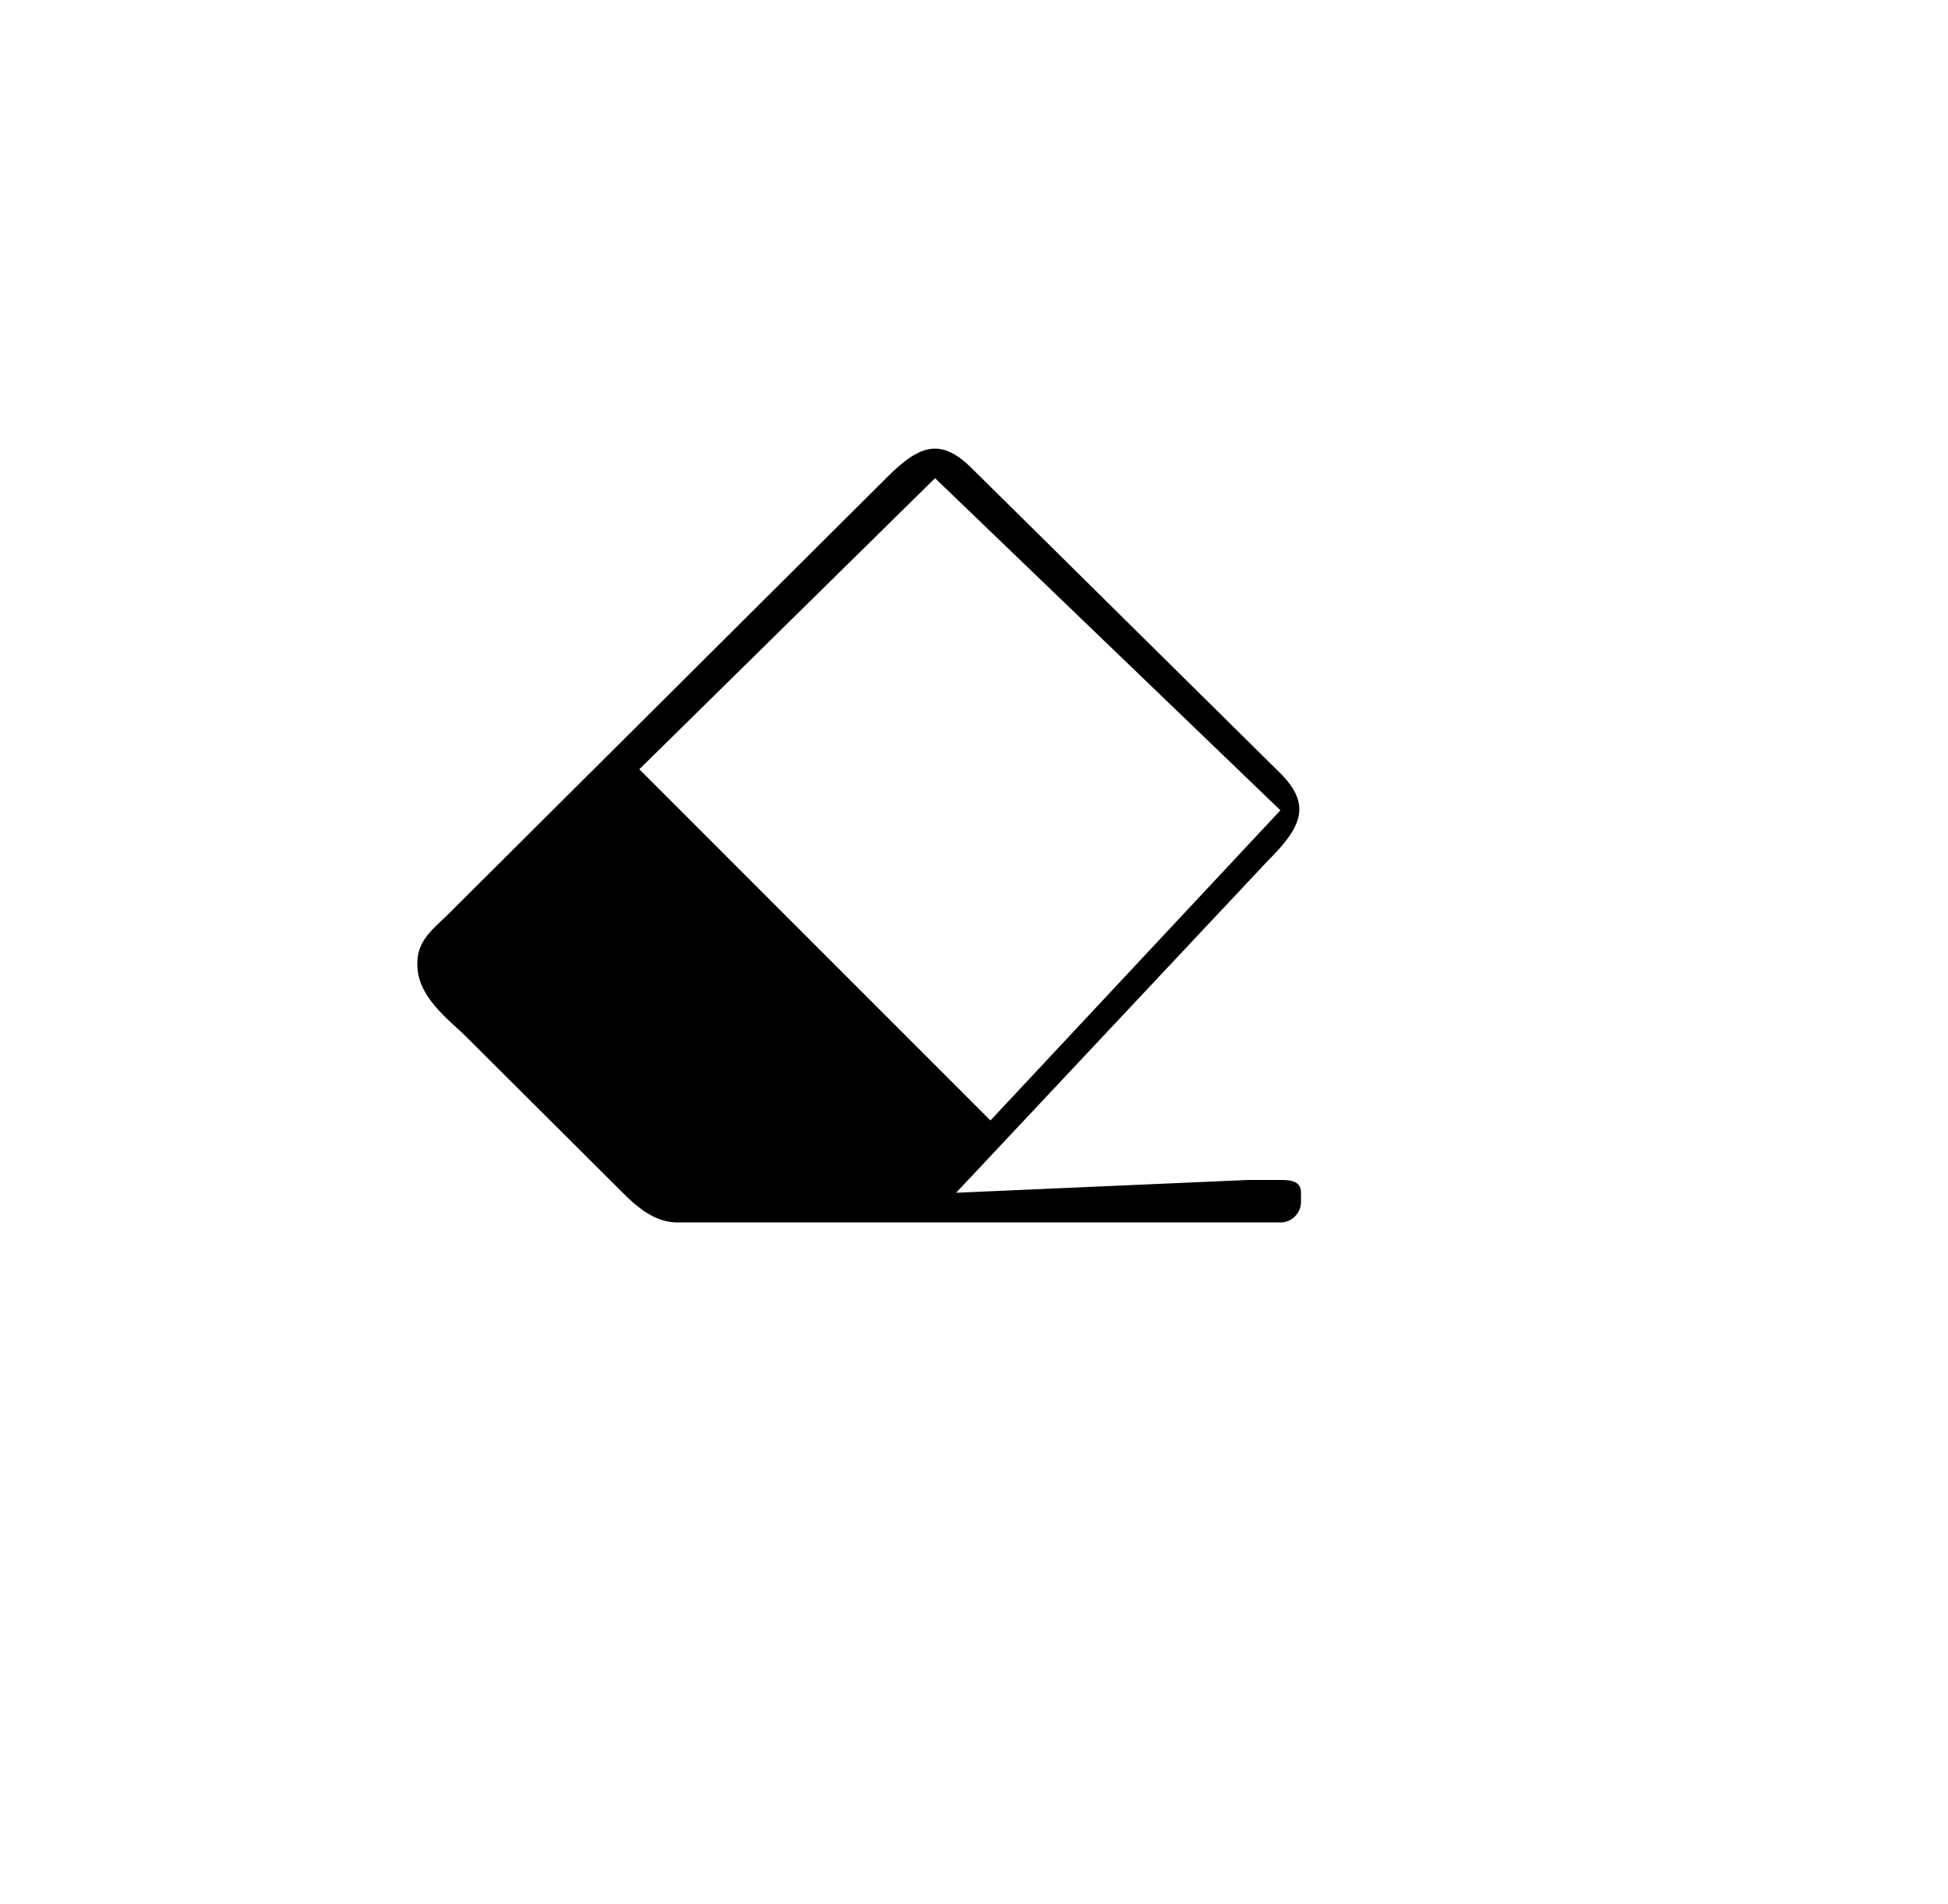 <svg xmlns="http://www.w3.org/2000/svg" xmlns:xlink="http://www.w3.org/1999/xlink" width="482" height="471" viewBox="0 0 482 471">
  <defs>
    <clipPath id="clip-SS_22">
      <rect width="482" height="471"/>
    </clipPath>
  </defs>
  <g id="SS_22" data-name="SS – 22" clip-path="url(#clip-SS_22)">
    <g id="Group_123" data-name="Group 123" transform="translate(103.262 110.986)">
      <g id="Group_73" data-name="Group 73" transform="translate(0 0)">
        <path id="Icon_awesome-eraser" data-name="Icon awesome-eraser" d="M210.354,102.909c7.953-7.953,10.96-13.556,3.006-21.509L137.035,5.974C129.081-1.979,123.754.426,115.8,8.38L7.59,116.094c-4.319,4.319-8.538,7.022-7.675,14.2s8.3,12.595,11.935,16.23l38.782,38.634c3.819,3.819,8.123,7.335,13.525,7.335h149.2a5.092,5.092,0,0,0,5.091-5.091v-2.244c0-2.812-2.28-3.164-5.091-3.164h-8.082l-72.17,3.164ZM127.907,8.38,213.36,90.545l-88.48,94.613H62.316L5.68,128.66,127.907,8.38Z" transform="translate(0.198 -1.077)"/>
      </g>
      <path id="Path_33" data-name="Path 33" d="M6205.057,371.557l91.094,91.093-21.176,16.225H6213.6l-59.367-57.35Z" transform="translate(-6150.734 -292.846)"/>
    </g>
  </g>
</svg>
